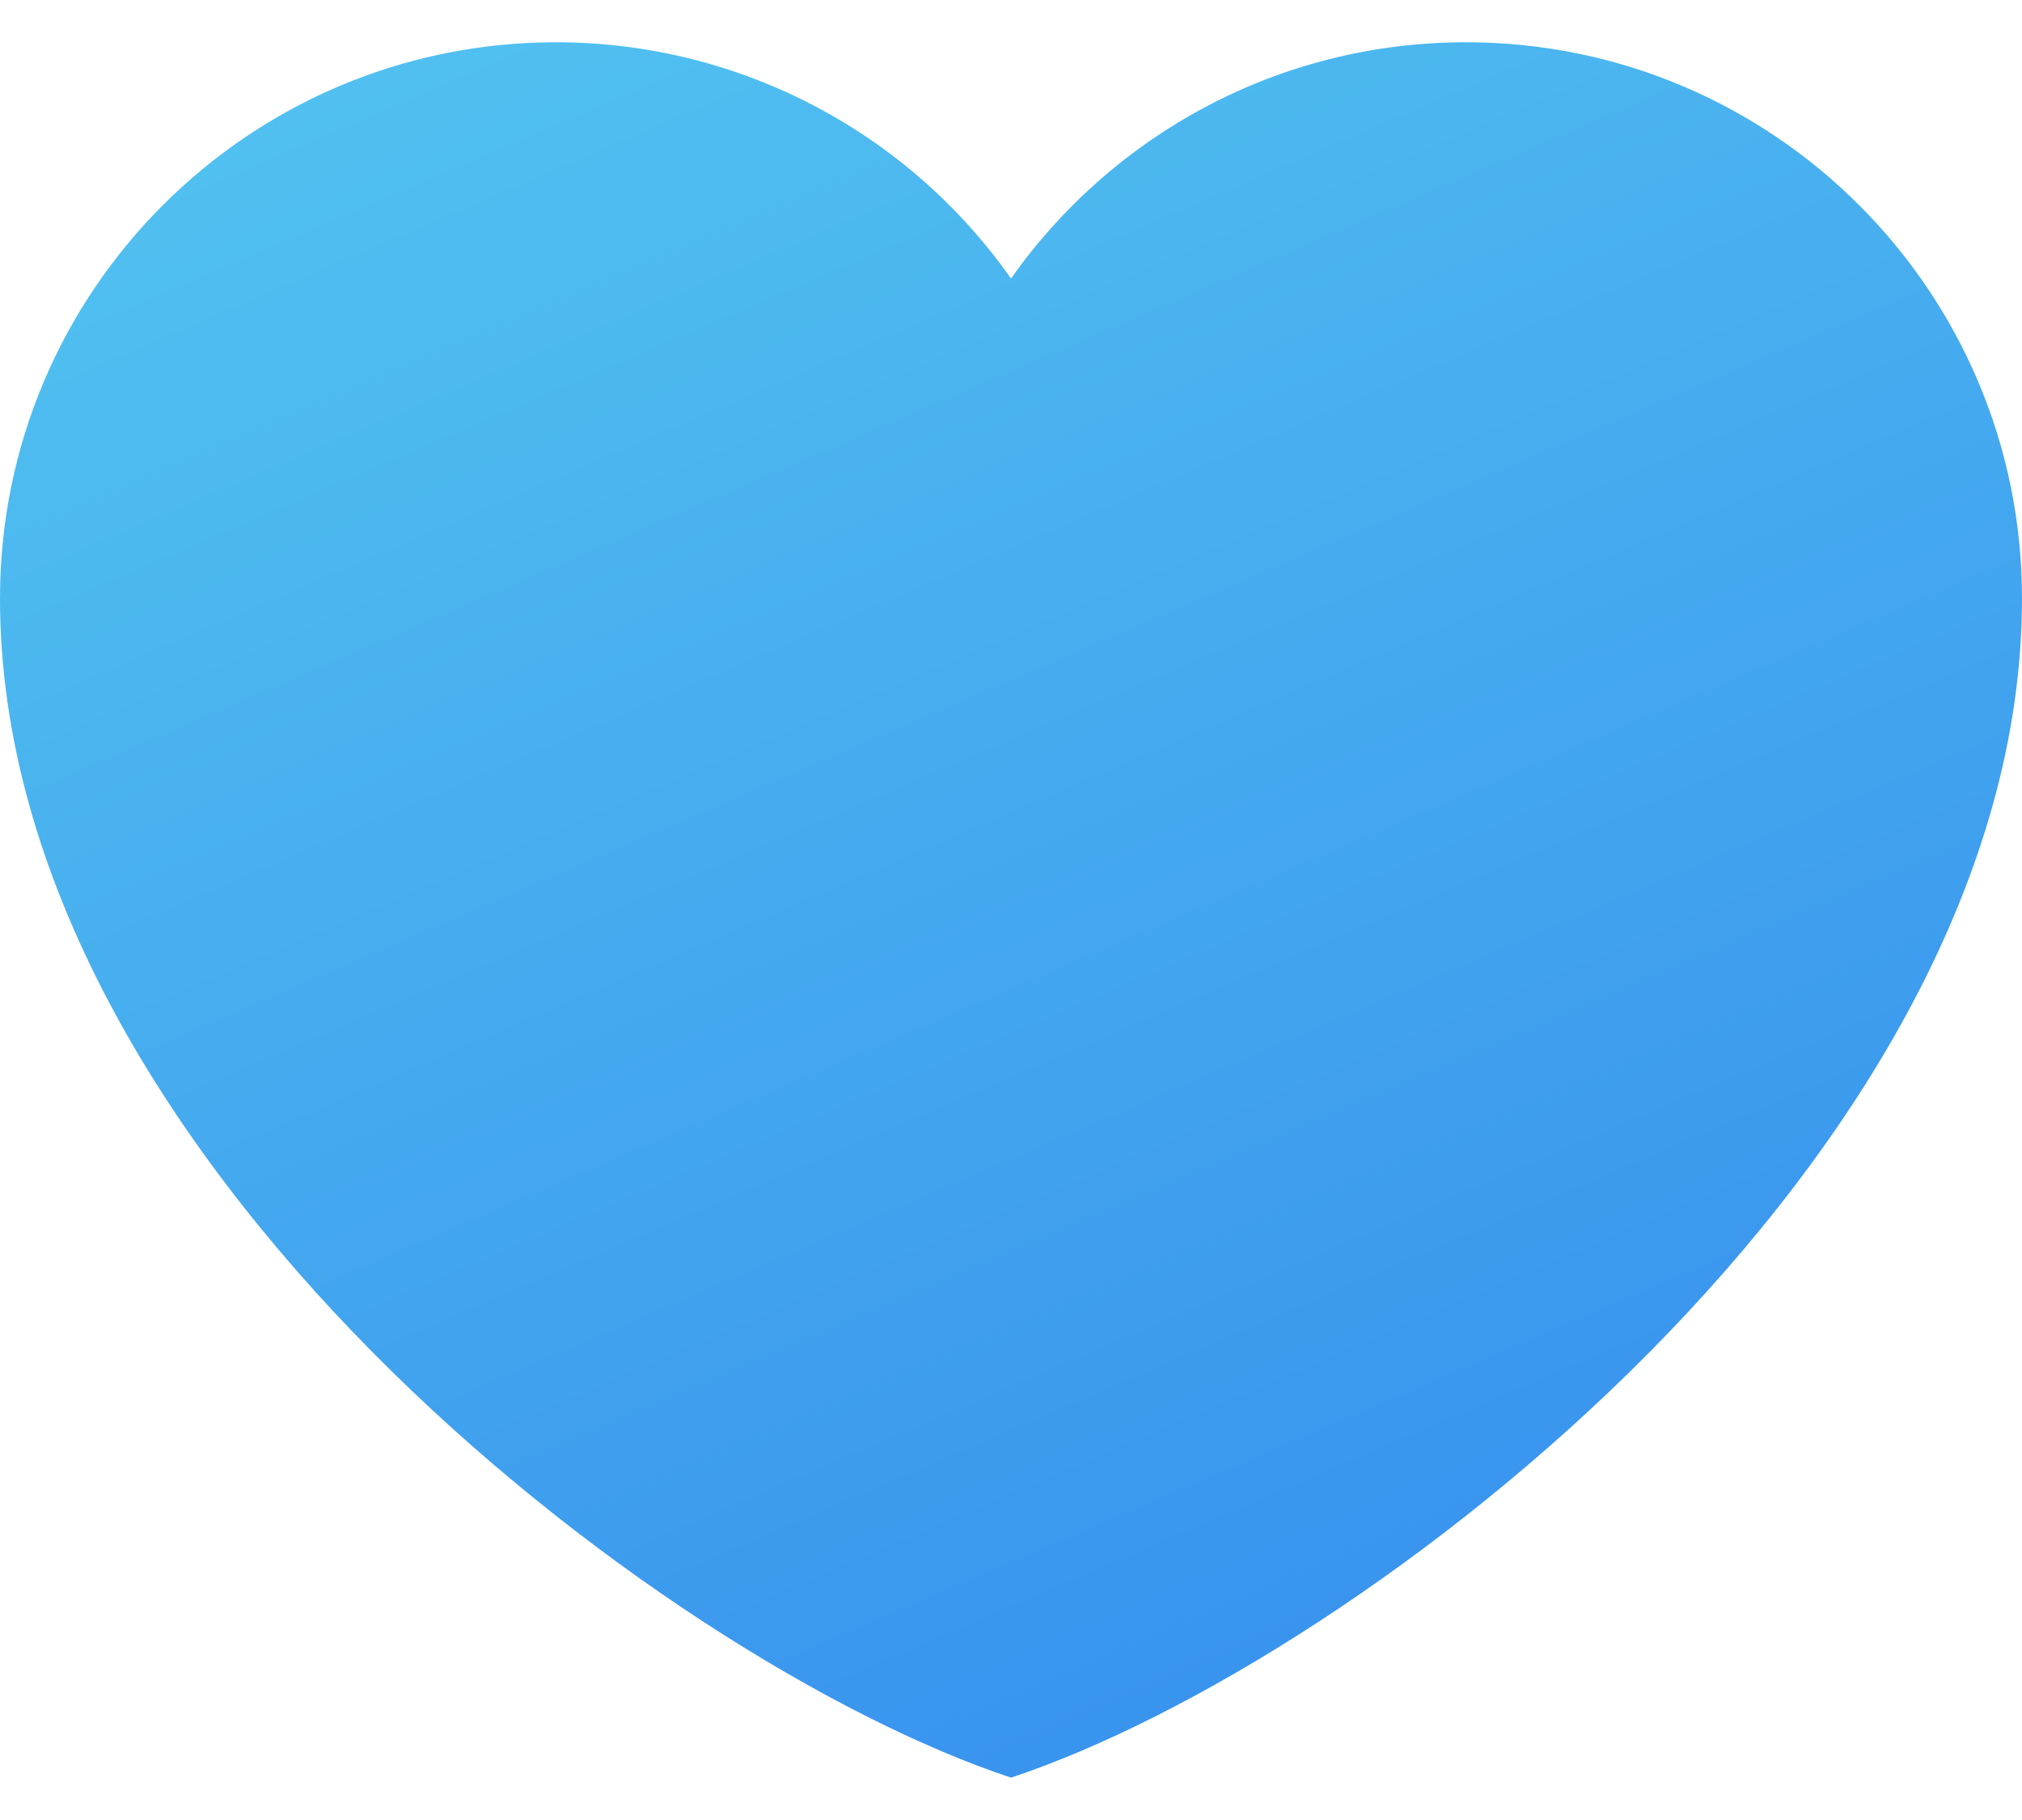 <svg width="20" height="18" viewBox="0 0 20 18" fill="none" xmlns="http://www.w3.org/2000/svg">
<path d="M5.5 0.418C2.462 0.418 0 2.881 0 5.918C0 11.418 6.5 16.419 10 17.581C13.5 16.419 20 11.418 20 5.918C20 2.881 17.538 0.418 14.5 0.418C12.64 0.418 10.995 1.342 10 2.755C9.493 2.033 8.819 1.444 8.036 1.037C7.252 0.63 6.383 0.418 5.5 0.418Z" fill="url(#paint0_linear_72_3630)"/>
<defs>
<linearGradient id="paint0_linear_72_3630" x1="6" y1="-0.5" x2="15" y2="20.5" gradientUnits="userSpaceOnUse">
<stop stop-color="#51C1F0"/>
<stop offset="1" stop-color="#3388ED"/>
</linearGradient>
</defs>
</svg>
